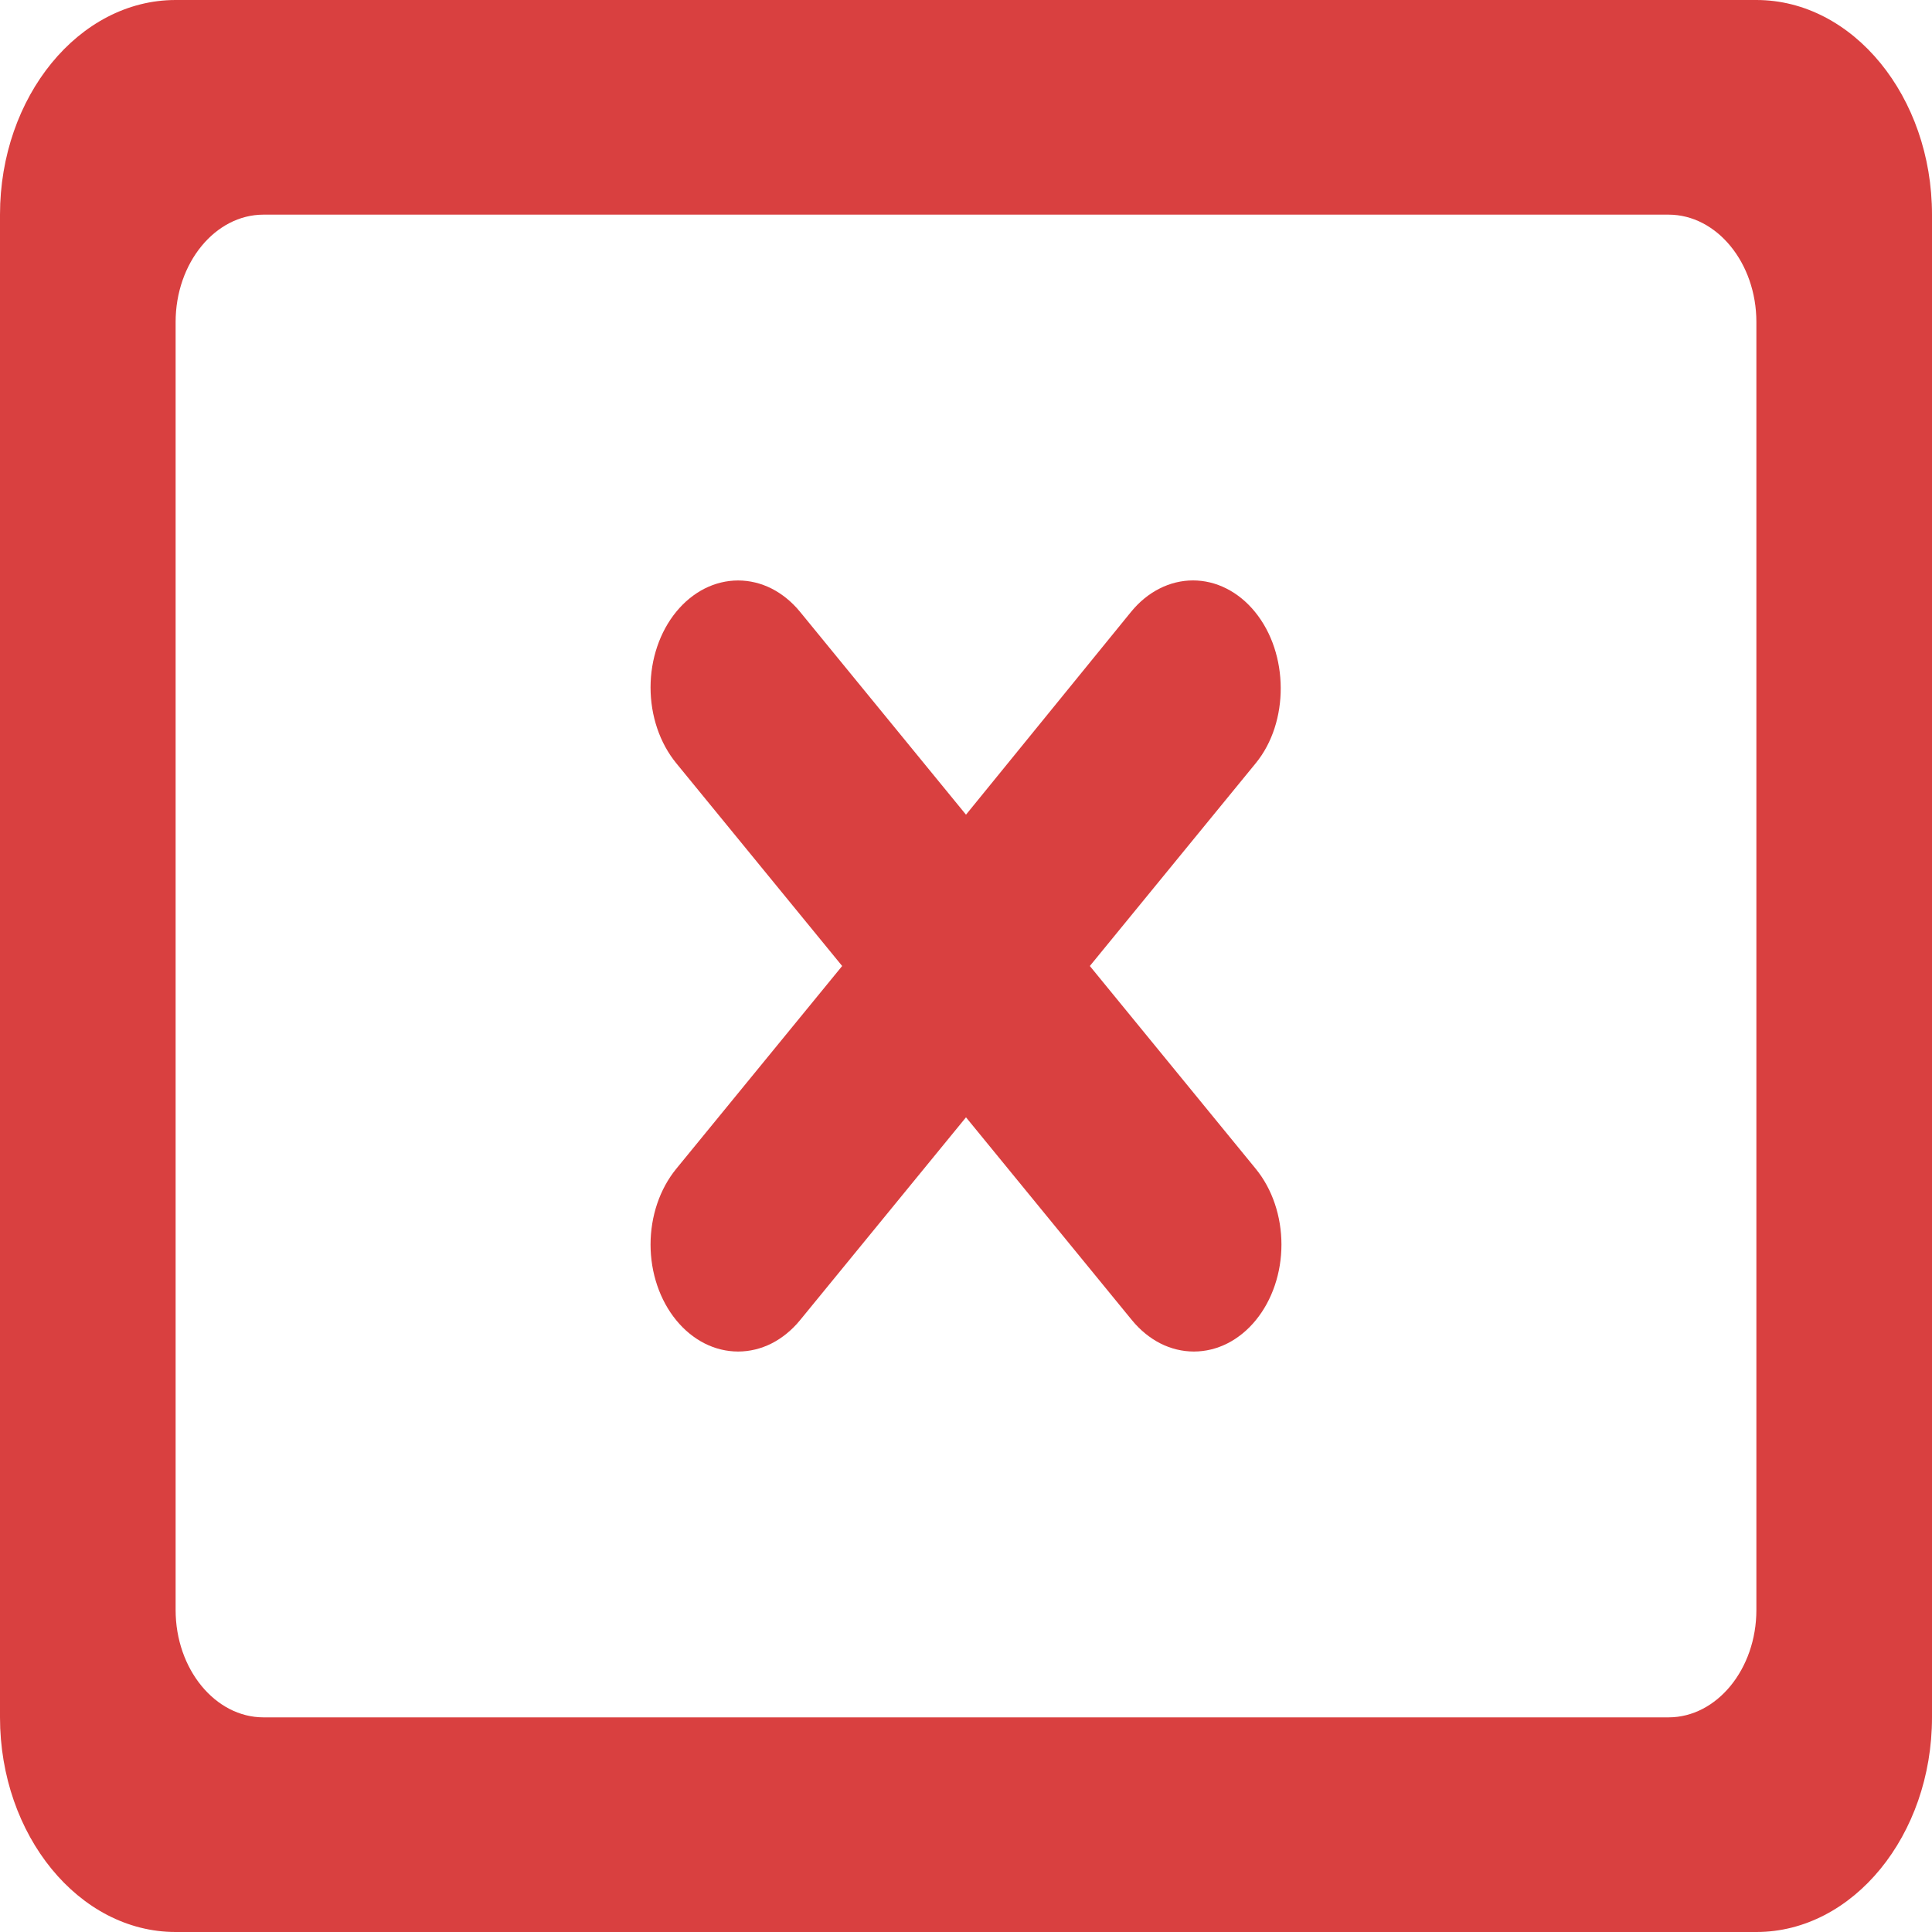 <svg width="40" height="40" viewBox="0 0 40 40" fill="none" xmlns="http://www.w3.org/2000/svg">
<path d="M36.364 0H3.636C1.636 0 0 2 0 4.444V35.556C0 38 1.636 40 3.636 40H36.364C38.364 40 40 38 40 35.556V4.444C40 2 38.364 0 36.364 0ZM36.364 33.333C36.364 34.556 35.545 35.556 34.545 35.556H5.455C4.455 35.556 3.636 34.556 3.636 33.333V6.667C3.636 5.444 4.455 4.444 5.455 4.444H34.545C35.545 4.444 36.364 5.444 36.364 6.667V33.333ZM25.982 12.667C25.814 12.461 25.614 12.297 25.394 12.186C25.174 12.074 24.938 12.017 24.7 12.017C24.462 12.017 24.226 12.074 24.006 12.186C23.786 12.297 23.586 12.461 23.418 12.667L20 16.867L16.564 12.667C16.395 12.461 16.195 12.298 15.976 12.186C15.756 12.075 15.52 12.018 15.282 12.018C15.044 12.018 14.808 12.075 14.588 12.186C14.368 12.298 14.168 12.461 14 12.667C13.832 12.872 13.698 13.117 13.607 13.386C13.516 13.654 13.469 13.942 13.469 14.233C13.469 14.524 13.516 14.812 13.607 15.081C13.698 15.35 13.832 15.594 14 15.8L17.436 20L14 24.2C13.832 24.406 13.698 24.65 13.607 24.919C13.516 25.188 13.469 25.476 13.469 25.767C13.469 26.058 13.516 26.346 13.607 26.614C13.698 26.883 13.832 27.128 14 27.333C14.168 27.539 14.368 27.702 14.588 27.814C14.808 27.925 15.044 27.982 15.282 27.982C15.52 27.982 15.756 27.925 15.976 27.814C16.195 27.702 16.395 27.539 16.564 27.333L20 23.133L23.436 27.333C23.605 27.539 23.805 27.702 24.024 27.814C24.244 27.925 24.48 27.982 24.718 27.982C24.956 27.982 25.192 27.925 25.412 27.814C25.632 27.702 25.832 27.539 26 27.333C26.168 27.128 26.302 26.883 26.393 26.614C26.484 26.346 26.531 26.058 26.531 25.767C26.531 25.476 26.484 25.188 26.393 24.919C26.302 24.65 26.168 24.406 26 24.2L22.564 20L26 15.8C26.691 14.956 26.691 13.533 25.982 12.667V12.667Z" fill="#D94040"/>
</svg>
